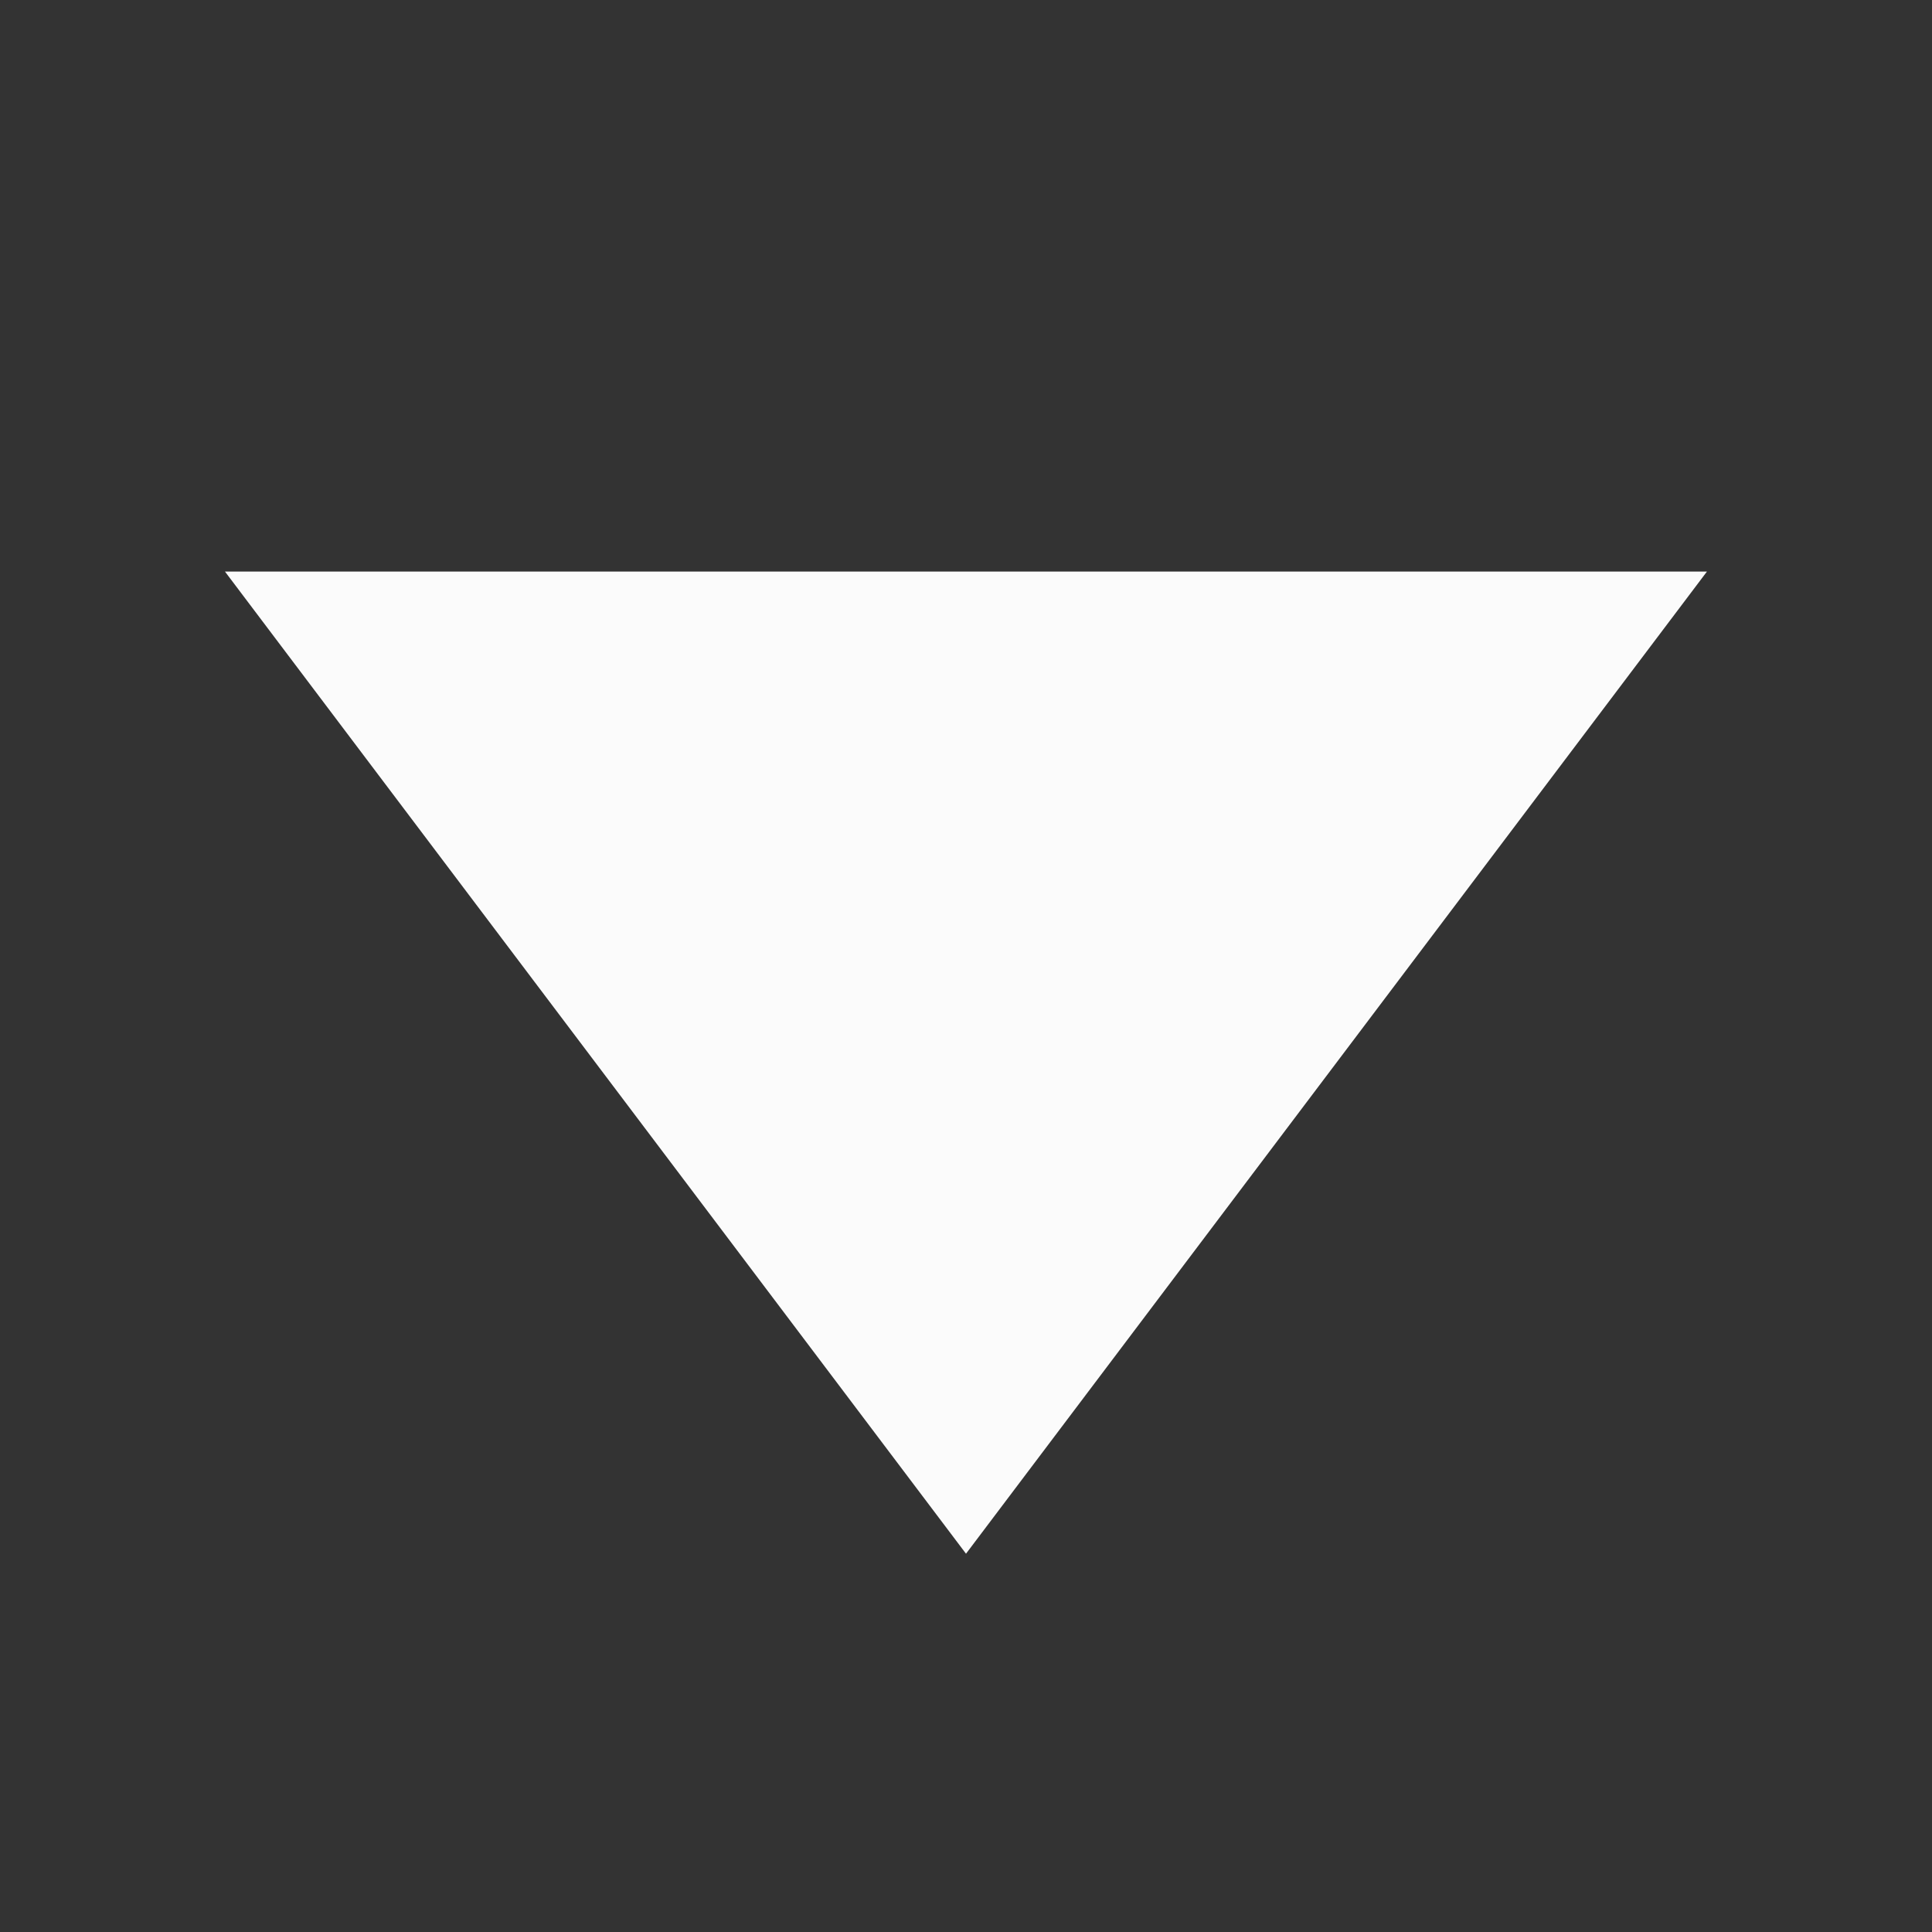 <svg width="20" height="20" viewBox="0 0 20 20" fill="none" xmlns="http://www.w3.org/2000/svg">
<rect x="0" y="0" width="20" height="20" fill="#333333" stroke="none"/>
<path d="M17.67 5.917L2.329 5.917L10 16.084L17.67 5.917Z" fill="#FBFBFB"/>
</svg>
